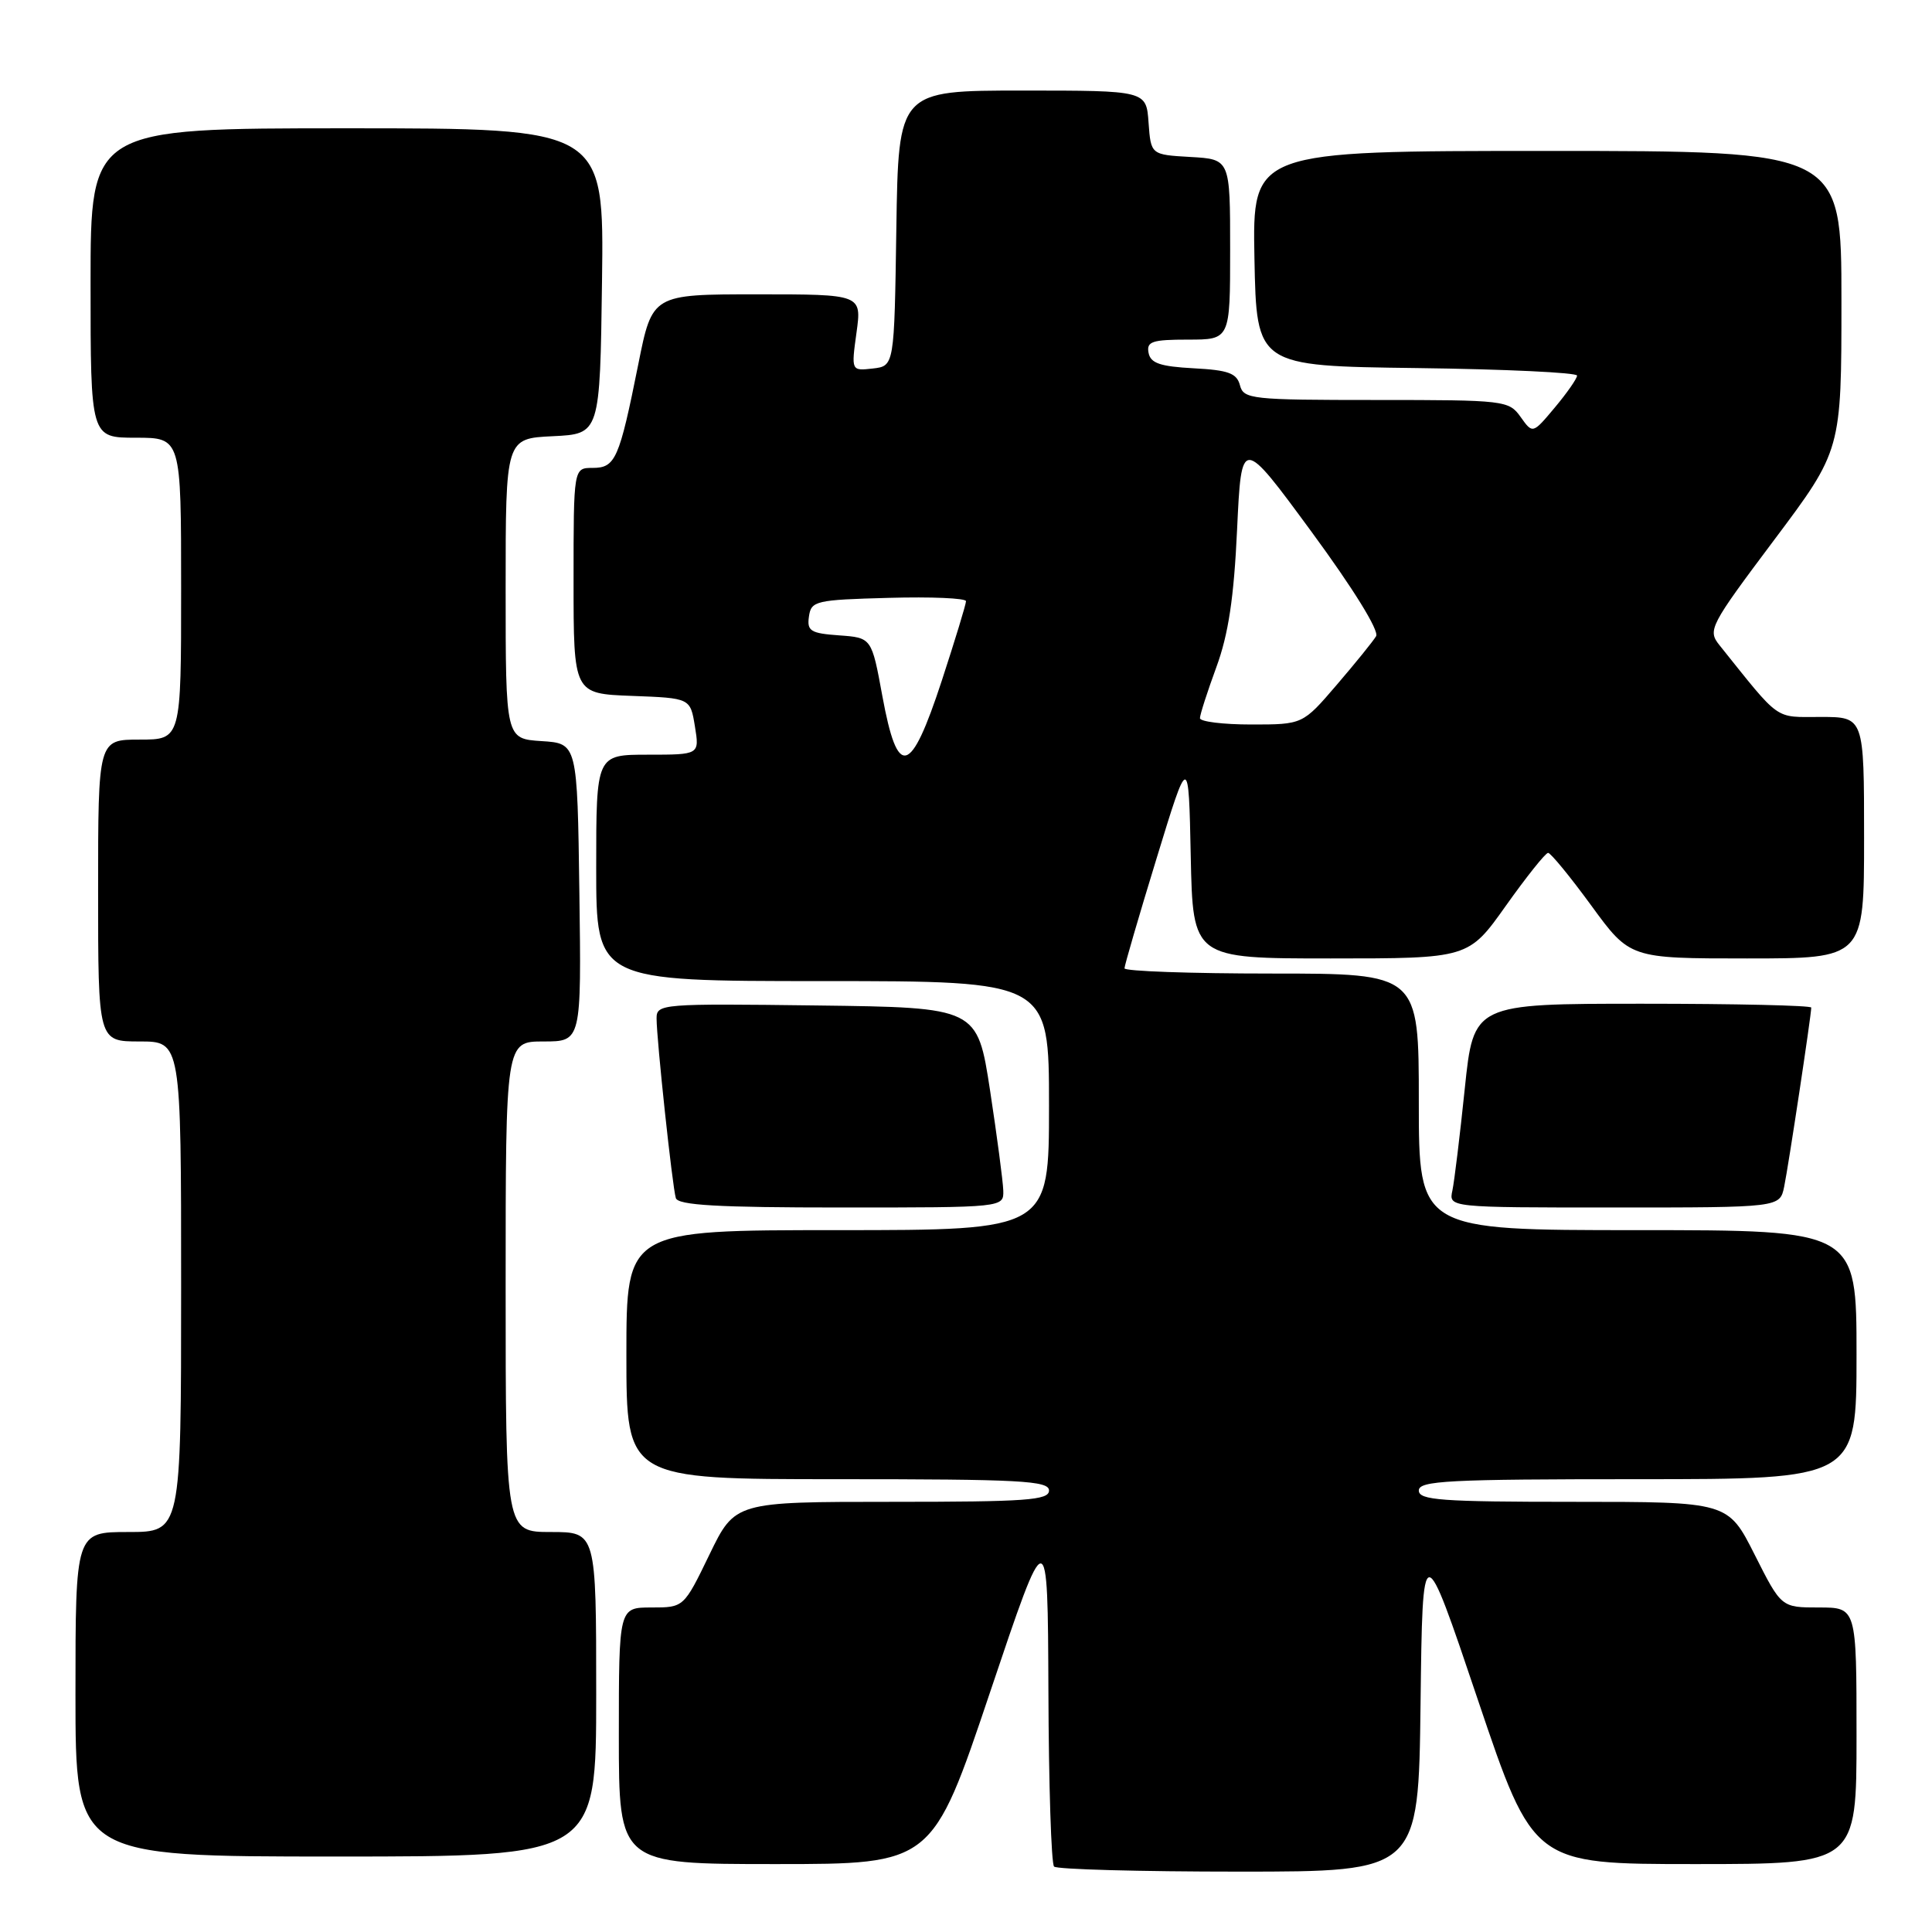 <?xml version="1.0" encoding="UTF-8" standalone="no"?>
<!DOCTYPE svg PUBLIC "-//W3C//DTD SVG 1.1//EN" "http://www.w3.org/Graphics/SVG/1.1/DTD/svg11.dtd" >
<svg xmlns="http://www.w3.org/2000/svg" xmlns:xlink="http://www.w3.org/1999/xlink" version="1.1" viewBox="0 0 256 256">
 <g >
 <path fill="currentColor"
d=" M 188.23 225.75 C 188.50 203.50 188.50 203.50 195.83 225.25 C 203.17 247.00 203.17 247.00 224.58 247.00 C 246.00 247.00 246.00 247.00 246.00 230.00 C 246.00 213.00 246.00 213.00 241.01 213.00 C 236.03 213.00 236.03 213.00 232.50 206.00 C 228.97 199.00 228.97 199.00 208.49 199.00 C 190.94 199.00 188.00 198.78 188.00 197.50 C 188.00 196.20 191.89 196.00 217.00 196.00 C 246.00 196.00 246.00 196.00 246.00 179.50 C 246.00 163.00 246.00 163.00 217.00 163.00 C 188.00 163.00 188.00 163.00 188.00 146.00 C 188.00 129.00 188.00 129.00 168.50 129.00 C 157.78 129.00 149.00 128.69 149.00 128.31 C 149.00 127.94 150.91 121.38 153.25 113.75 C 157.50 99.86 157.50 99.86 157.78 113.43 C 158.06 127.00 158.06 127.00 176.32 127.00 C 194.58 127.00 194.58 127.00 199.54 120.01 C 202.27 116.17 204.78 113.02 205.13 113.01 C 205.47 113.01 208.05 116.15 210.86 120.00 C 215.97 127.00 215.97 127.00 231.48 127.00 C 247.00 127.00 247.00 127.00 247.00 111.00 C 247.00 95.00 247.00 95.00 241.25 95.00 C 235.04 95.00 236.03 95.71 227.84 85.49 C 226.25 83.50 226.52 82.97 235.09 71.54 C 244.00 59.66 244.00 59.66 244.00 39.83 C 244.00 20.00 244.00 20.00 204.97 20.00 C 165.95 20.00 165.95 20.00 166.22 34.25 C 166.50 48.50 166.50 48.50 187.75 48.77 C 199.44 48.92 208.99 49.37 208.97 49.77 C 208.96 50.17 207.63 52.08 206.02 54.00 C 203.09 57.50 203.09 57.50 201.49 55.25 C 199.93 53.06 199.40 53.00 182.35 53.00 C 165.79 53.00 164.78 52.89 164.30 51.05 C 163.88 49.45 162.76 49.04 158.16 48.80 C 153.73 48.56 152.45 48.13 152.19 46.75 C 151.90 45.25 152.66 45.00 157.43 45.00 C 163.00 45.00 163.00 45.00 163.00 33.05 C 163.00 21.10 163.00 21.10 157.75 20.80 C 152.50 20.50 152.50 20.50 152.19 16.25 C 151.89 12.00 151.89 12.00 135.47 12.00 C 119.05 12.00 119.05 12.00 118.77 30.25 C 118.50 48.50 118.50 48.50 115.65 48.83 C 112.79 49.15 112.79 49.15 113.49 44.08 C 114.19 39.00 114.19 39.00 100.31 39.00 C 86.43 39.00 86.43 39.00 84.58 48.25 C 82.05 60.87 81.55 62.00 78.52 62.00 C 76.00 62.00 76.00 62.00 76.00 76.96 C 76.00 91.92 76.00 91.92 83.74 92.21 C 91.47 92.50 91.47 92.50 92.08 96.25 C 92.69 100.00 92.69 100.00 85.84 100.00 C 79.00 100.00 79.00 100.00 79.00 115.00 C 79.00 130.00 79.00 130.00 109.00 130.00 C 139.00 130.00 139.00 130.00 139.00 146.50 C 139.00 163.00 139.00 163.00 111.00 163.00 C 83.00 163.00 83.00 163.00 83.00 179.50 C 83.00 196.00 83.00 196.00 111.00 196.00 C 135.22 196.00 139.00 196.20 139.00 197.50 C 139.00 198.79 136.02 199.00 118.19 199.00 C 97.39 199.00 97.39 199.00 94.00 206.00 C 90.61 213.00 90.61 213.00 86.31 213.00 C 82.00 213.00 82.00 213.00 82.00 230.00 C 82.00 247.00 82.00 247.00 102.77 247.00 C 123.53 247.00 123.53 247.00 131.18 224.25 C 138.83 201.50 138.83 201.50 138.92 224.08 C 138.96 236.50 139.30 246.97 139.67 247.33 C 140.03 247.70 151.05 248.00 164.15 248.00 C 187.96 248.00 187.96 248.00 188.23 225.75 Z  M 79.00 224.50 C 79.00 203.00 79.00 203.00 73.00 203.00 C 67.00 203.00 67.00 203.00 67.00 170.50 C 67.00 138.00 67.00 138.00 72.02 138.00 C 77.04 138.00 77.04 138.00 76.77 118.25 C 76.50 98.50 76.50 98.50 71.75 98.20 C 67.00 97.89 67.00 97.89 67.00 77.99 C 67.00 58.10 67.00 58.10 73.25 57.80 C 79.50 57.50 79.50 57.50 79.77 37.25 C 80.04 17.00 80.04 17.00 46.02 17.00 C 12.00 17.00 12.00 17.00 12.00 37.50 C 12.00 58.00 12.00 58.00 18.00 58.00 C 24.00 58.00 24.00 58.00 24.00 78.00 C 24.00 98.00 24.00 98.00 18.50 98.00 C 13.00 98.00 13.00 98.00 13.00 118.00 C 13.00 138.00 13.00 138.00 18.50 138.00 C 24.00 138.00 24.00 138.00 24.00 170.50 C 24.00 203.00 24.00 203.00 17.00 203.00 C 10.00 203.00 10.00 203.00 10.00 224.50 C 10.00 246.00 10.00 246.00 44.50 246.00 C 79.00 246.00 79.00 246.00 79.00 224.50 Z  M 132.94 157.75 C 132.90 156.51 132.11 150.55 131.19 144.50 C 129.50 133.50 129.50 133.50 108.25 133.23 C 87.63 132.97 87.00 133.02 87.00 134.94 C 87.00 137.75 89.09 157.24 89.55 158.75 C 89.84 159.70 95.11 160.00 111.47 160.00 C 133.00 160.00 133.00 160.00 132.94 157.75 Z  M 236.41 157.25 C 236.97 154.57 240.00 134.52 240.00 133.51 C 240.00 133.23 229.93 133.00 217.63 133.00 C 195.26 133.00 195.26 133.00 194.09 144.25 C 193.45 150.44 192.71 156.51 192.45 157.75 C 191.96 160.00 191.96 160.00 213.90 160.00 C 235.84 160.00 235.84 160.00 236.41 157.25 Z  M 116.92 92.25 C 115.50 84.50 115.50 84.50 111.19 84.19 C 107.40 83.92 106.91 83.61 107.19 81.69 C 107.48 79.62 108.07 79.48 117.75 79.22 C 123.39 79.06 128.00 79.26 128.00 79.66 C 128.00 80.07 126.55 84.81 124.79 90.20 C 120.65 102.82 118.95 103.26 116.92 92.25 Z  M 159.00 95.16 C 159.00 94.69 159.98 91.66 161.17 88.41 C 162.77 84.06 163.50 79.23 163.92 70.17 C 164.50 57.83 164.50 57.83 173.78 70.46 C 179.32 78.00 182.77 83.58 182.34 84.30 C 181.95 84.96 179.60 87.86 177.12 90.75 C 172.62 96.00 172.62 96.00 165.81 96.00 C 162.06 96.00 159.00 95.62 159.00 95.16 Z "/>
</g>
</svg>